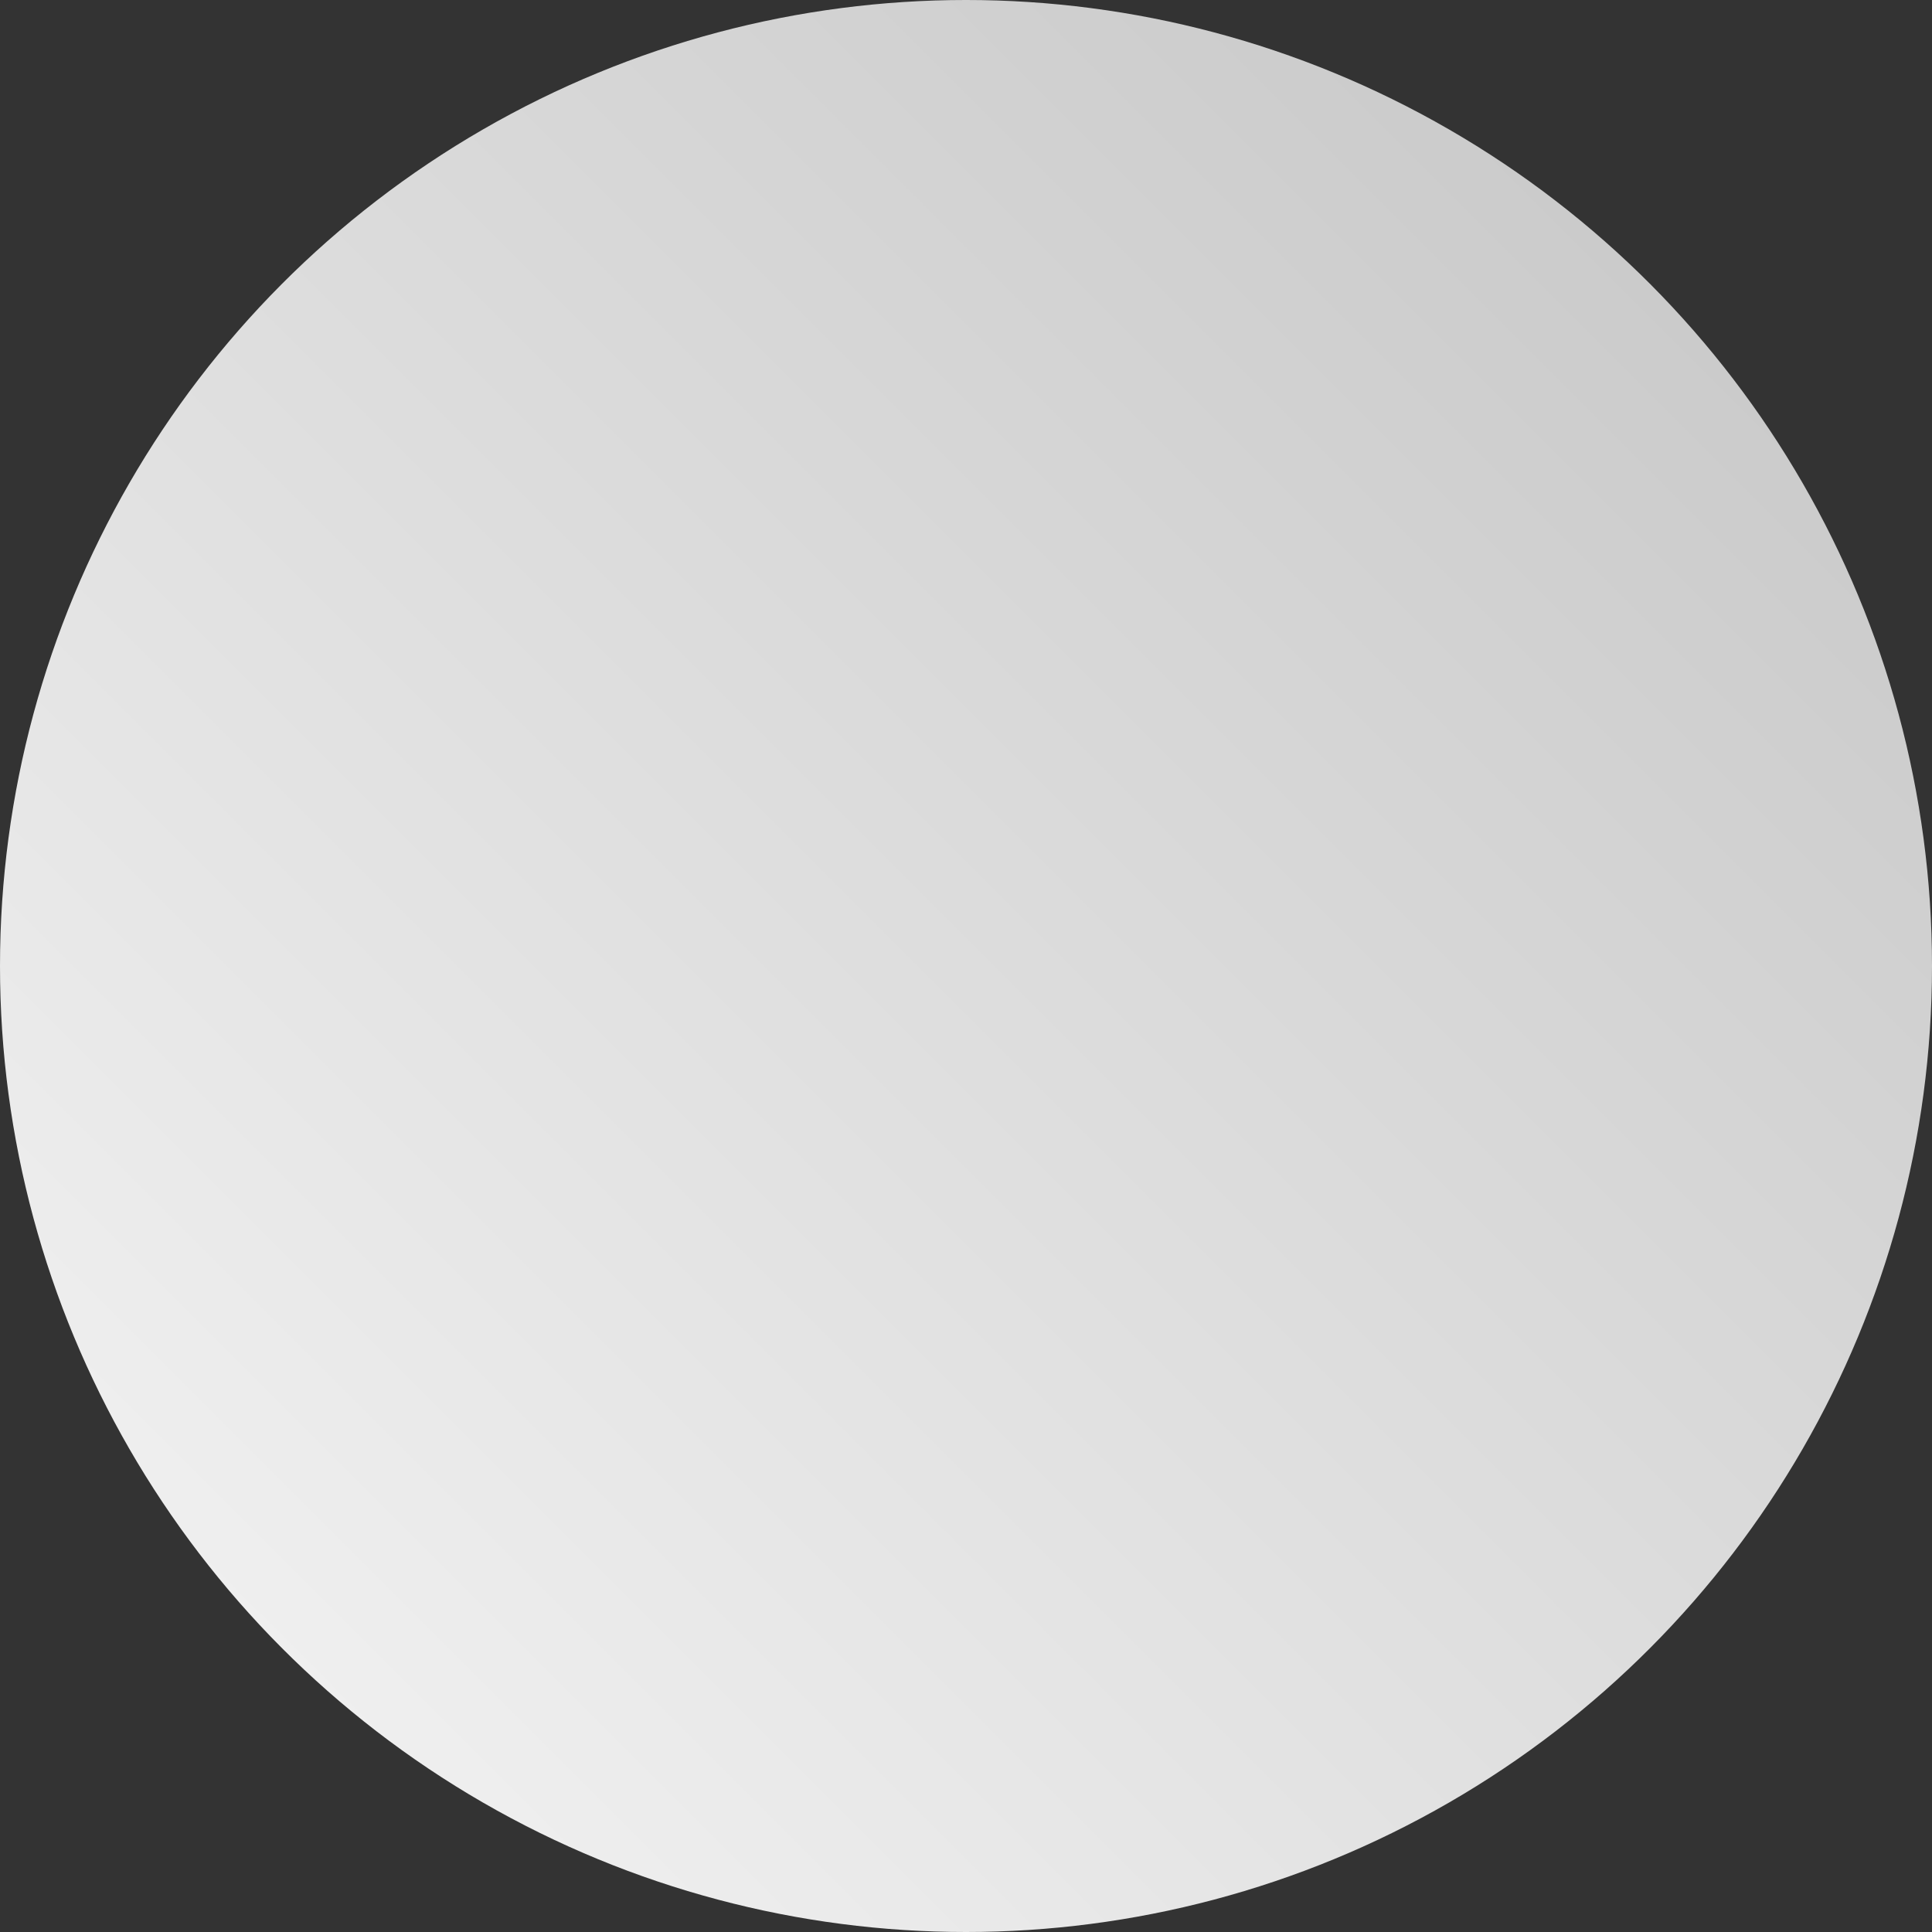 <?xml version="1.0" encoding="UTF-8" standalone="no"?>
<svg
   xmlns:dc="http://purl.org/dc/elements/1.1/"
   xmlns:cc="http://creativecommons.org/ns#"
   xmlns:rdf="http://www.w3.org/1999/02/22-rdf-syntax-ns#"
   xmlns:svg="http://www.w3.org/2000/svg"
   xmlns="http://www.w3.org/2000/svg"
   xmlns:sodipodi="http://sodipodi.sourceforge.net/DTD/sodipodi-0.dtd"
   xmlns:inkscape="http://www.inkscape.org/namespaces/inkscape"
   width="24"
   height="24"
   viewBox="0 0 24 24"
   fill="none"
   version="1.1"
   id="svg38"
   sodipodi:docname="supporter-inactive.svg"
   inkscape:version="0.92.4 (5da689c313, 2019-01-14)">
  <rect x="0" y="0" width="24" height="24" fill="#333333" stroke="none"/>
  <sodipodi:namedview
     pagecolor="#ffffff"
     bordercolor="#666666"
     borderopacity="1"
     objecttolerance="10"
     gridtolerance="10"
     guidetolerance="10"
     inkscape:pageopacity="0"
     inkscape:pageshadow="2"
     inkscape:window-width="1920"
     inkscape:window-height="1027"
     id="namedview40"
     showgrid="false"
     inkscape:zoom="9.8333333"
     inkscape:cx="3.2880621"
     inkscape:cy="10.227709"
     inkscape:window-x="-8"
     inkscape:window-y="-8"
     inkscape:window-maximized="1"
     inkscape:current-layer="svg38" />
  <circle
     cx="12"
     cy="12"
     r="12"
     fill="url(#paint0_linear)"
     id="circle2" />
  <mask
     id="mask0"
     mask-type="alpha"
     maskUnits="userSpaceOnUse"
     x="0"
     y="0"
     width="24"
     height="24">
    <circle
       cx="12"
       cy="12"
       r="12"
       fill="url(#paint1_angular)"
       id="circle4" />
  </mask>
  <defs
     id="defs36">
    <filter
       id="filter0_f"
       x="-5"
       y="-7"
       width="24"
       height="24"
       filterUnits="userSpaceOnUse"
       color-interpolation-filters="sRGB">
      <feFlood
         flood-opacity="0"
         result="BackgroundImageFix"
         id="feFlood15" />
      <feBlend
         mode="normal"
         in="SourceGraphic"
         in2="BackgroundImageFix"
         result="shape"
         id="feBlend17" />
      <feGaussianBlur
         stdDeviation="2"
         result="effect1_foregroundBlur"
         id="feGaussianBlur19" />
    </filter>
    <linearGradient
       id="paint0_linear"
       x1="30.5"
       y1="5.5"
       x2="6.5"
       y2="29.5"
       gradientUnits="userSpaceOnUse">
      <stop
         offset="0.047"
         stop-color="#FB5707"
         id="stop22"
         style="stop-color:#c5c5c5;stop-opacity:1" />
      <stop
         offset="1"
         stop-color="#FCB822"
         id="stop26"
         style="stop-color:#f5f5f5;stop-opacity:1" />
    </linearGradient>
    <radialGradient
       id="paint1_angular"
       cx="0"
       cy="0"
       r="1"
       gradientUnits="userSpaceOnUse"
       gradientTransform="translate(12 12) rotate(90) scale(12)">
      <stop
         offset="0.047"
         stop-color="#FB5707"
         id="stop29" />
      <stop
         offset="0.521"
         stop-color="#FCB822"
         id="stop31" />
      <stop
         offset="0.745"
         stop-color="#F6851F"
         id="stop33" />
    </radialGradient>
  </defs>
</svg>
